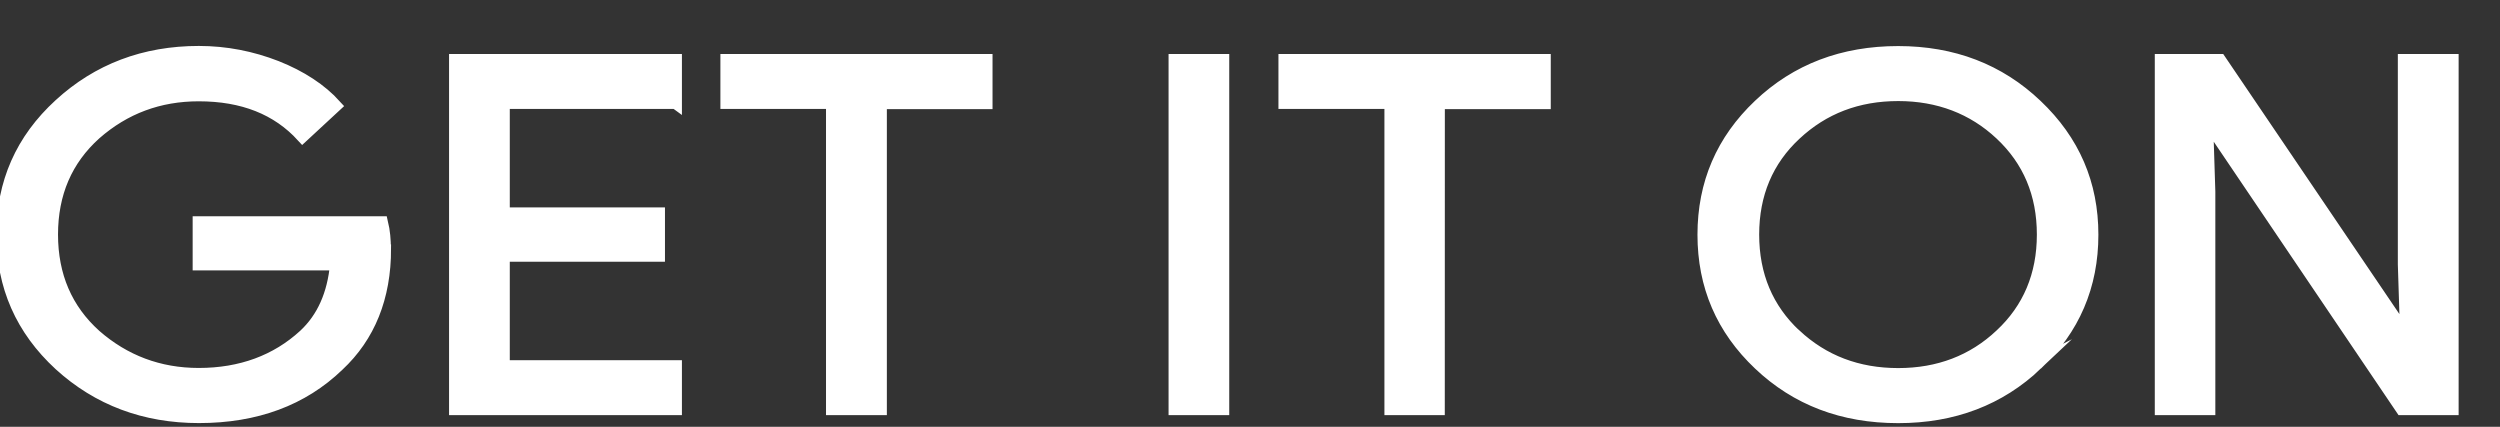 <svg width="41" height="7" viewBox="0 0 41 7" fill="none" xmlns="http://www.w3.org/2000/svg">
<rect x="0" y="0" width="41" height="7" fill="#333333" stroke="none"/>
<path d="M6.314 4.08C6.314 4.877 6.056 5.516 5.546 5.992C4.961 6.556 4.198 6.839 3.263 6.839C2.371 6.839 1.608 6.553 0.981 5.982C0.353 5.404 0.04 4.693 0.04 3.846C0.04 2.999 0.353 2.289 0.98 1.716C1.604 1.143 2.367 0.853 3.261 0.853C3.705 0.853 4.129 0.937 4.534 1.095C4.935 1.254 5.265 1.469 5.504 1.734L4.961 2.237C4.547 1.784 3.982 1.562 3.259 1.562C2.608 1.562 2.044 1.772 1.563 2.194C1.089 2.62 0.852 3.171 0.852 3.846C0.852 4.522 1.089 5.075 1.563 5.501C2.041 5.919 2.608 6.134 3.259 6.134C3.951 6.134 4.533 5.919 4.992 5.497C5.294 5.216 5.466 4.828 5.512 4.335H3.259V3.646H6.264C6.3 3.795 6.311 3.939 6.311 4.079L6.314 4.08ZM11.08 1.687H8.261V3.501H10.806V4.193H8.261V6.007H11.084V6.709H7.464V0.985H11.084V1.69L11.08 1.687ZM14.445 6.709H13.646V1.687H11.914V0.985H16.178V1.69H14.445V6.709ZM19.264 6.709V0.985H20.06V6.709H19.264ZM23.595 6.709H22.804V1.687H21.066V0.985H25.333V1.69H23.596L23.595 6.709ZM33.404 5.972C32.793 6.552 32.034 6.84 31.131 6.84C30.221 6.84 29.463 6.552 28.852 5.973C28.242 5.396 27.938 4.688 27.938 3.849C27.938 3.01 28.242 2.301 28.852 1.724C29.463 1.144 30.223 0.855 31.13 0.855C32.027 0.855 32.785 1.144 33.397 1.727C34.012 2.311 34.314 3.016 34.314 3.849C34.314 4.688 34.012 5.396 33.402 5.973L33.404 5.972ZM29.444 5.494C29.904 5.922 30.465 6.136 31.131 6.136C31.791 6.136 32.357 5.922 32.812 5.492C33.271 5.065 33.504 4.513 33.504 3.847C33.504 3.179 33.271 2.63 32.812 2.2C32.357 1.773 31.791 1.558 31.131 1.558C30.463 1.558 29.903 1.773 29.443 2.203C28.984 2.63 28.751 3.181 28.751 3.847C28.751 4.516 28.984 5.065 29.442 5.494H29.444ZM35.438 6.709V0.985H36.408L39.424 5.437H39.459L39.424 4.337V0.985H40.222V6.709H39.389L36.232 2.038H36.197L36.232 3.143V6.709H35.438Z" fill="white" stroke="white" stroke-width="0.199" stroke-miterlimit="10"/>
</svg>
